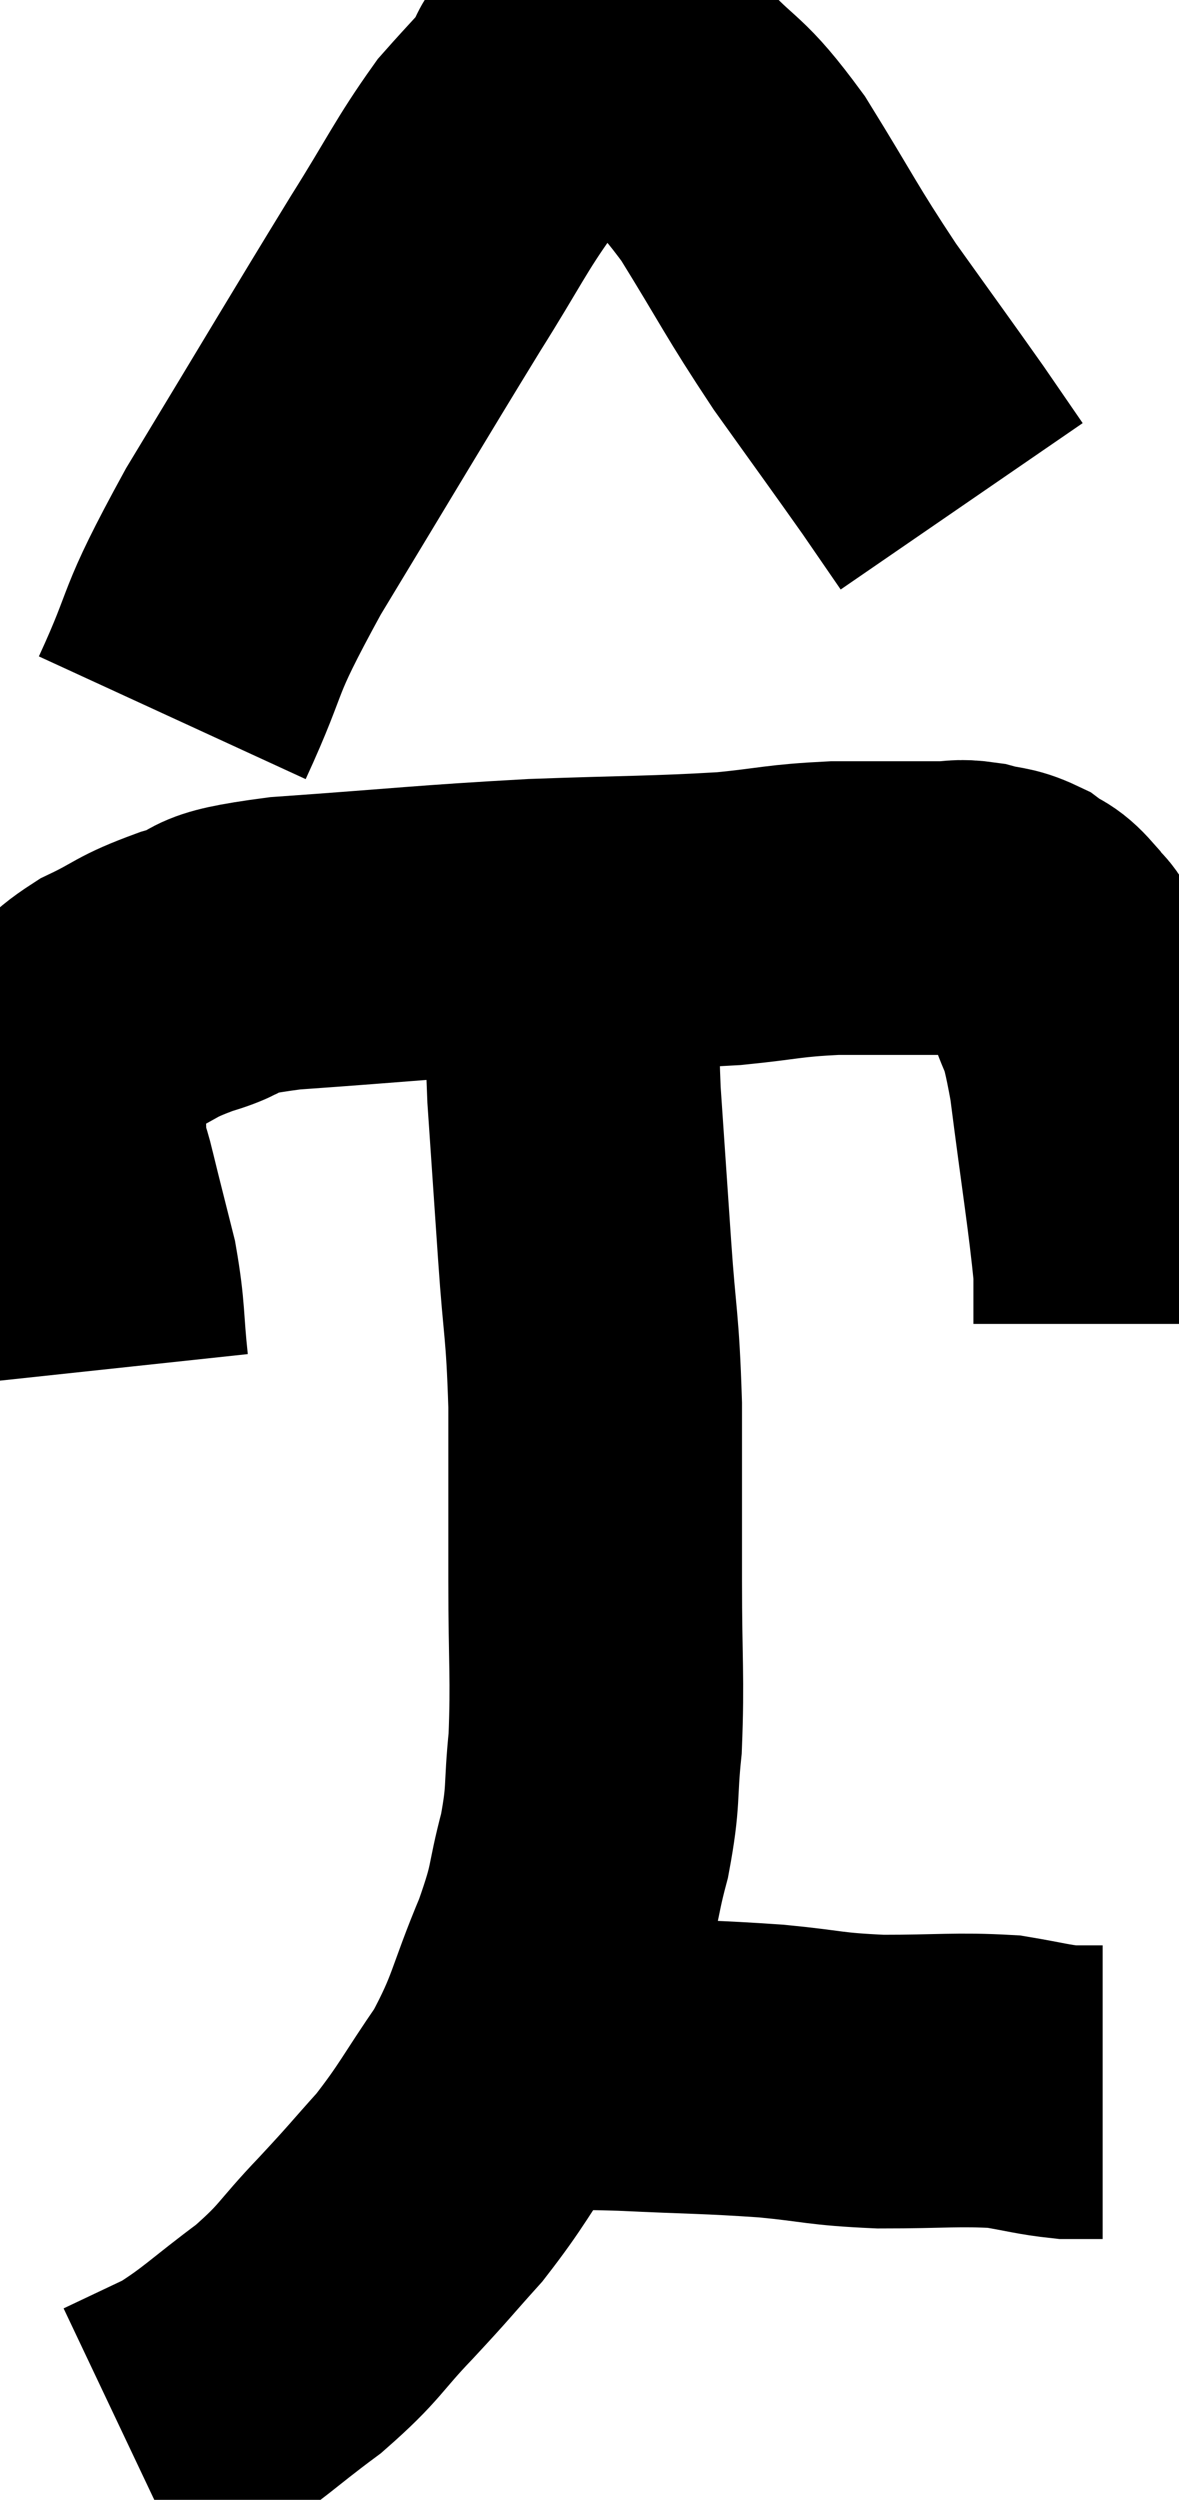 <svg xmlns="http://www.w3.org/2000/svg" viewBox="13.507 3.98 20.073 42.56" width="20.073" height="42.56"><path d="M 15.24 27.3 C 15.15 26.46, 15.195 26.4, 15.06 25.62 C 14.88 24.9, 14.835 24.735, 14.7 24.18 C 14.61 23.79, 14.565 23.82, 14.52 23.4 C 14.52 22.95, 14.49 22.89, 14.52 22.5 C 14.58 22.17, 14.415 22.185, 14.64 21.84 C 15.03 21.48, 14.91 21.45, 15.42 21.12 C 16.05 20.82, 15.945 20.79, 16.68 20.52 C 17.52 20.28, 16.875 20.235, 18.36 20.04 C 20.49 19.89, 20.73 19.845, 22.62 19.74 C 24.27 19.68, 24.645 19.695, 25.92 19.62 C 26.82 19.53, 26.82 19.485, 27.72 19.44 C 28.62 19.44, 28.92 19.44, 29.52 19.44 C 29.82 19.44, 29.805 19.395, 30.12 19.44 C 30.45 19.53, 30.495 19.485, 30.78 19.62 C 31.02 19.8, 31.035 19.725, 31.26 19.98 C 31.47 20.31, 31.455 20.055, 31.68 20.64 C 31.92 21.48, 31.935 21.075, 32.16 22.32 C 32.37 23.97, 32.475 24.57, 32.58 25.62 C 32.58 26.07, 32.58 26.295, 32.58 26.52 L 32.58 26.52" fill="none" stroke="black" stroke-width="5"></path><path d="M 16.44 16.2 C 17.13 14.7, 16.785 15.09, 17.82 13.2 C 19.2 10.92, 19.56 10.305, 20.58 8.64 C 21.24 7.59, 21.345 7.32, 21.9 6.54 C 22.35 6.03, 22.545 5.85, 22.8 5.52 C 22.86 5.37, 22.8 5.355, 22.92 5.22 C 23.1 5.1, 22.995 4.995, 23.28 4.98 C 23.67 5.07, 23.7 5.04, 24.06 5.16 C 24.39 5.31, 24.195 4.995, 24.72 5.46 C 25.44 6.24, 25.41 6, 26.16 7.02 C 26.94 8.28, 26.955 8.385, 27.72 9.54 C 28.47 10.59, 28.68 10.875, 29.22 11.64 C 29.55 12.12, 29.715 12.36, 29.88 12.6 C 29.88 12.6, 29.88 12.6, 29.88 12.6 L 29.88 12.6" fill="none" stroke="black" stroke-width="5"></path><path d="M 23.28 19.32 C 23.28 20.19, 23.28 20.235, 23.28 21.06 C 23.28 21.84, 23.235 21.57, 23.28 22.62 C 23.37 23.94, 23.37 23.94, 23.46 25.26 C 23.55 26.58, 23.595 26.49, 23.64 27.9 C 23.64 29.4, 23.64 29.46, 23.64 30.9 C 23.64 32.28, 23.685 32.535, 23.64 33.66 C 23.55 34.53, 23.625 34.515, 23.46 35.4 C 23.22 36.3, 23.34 36.18, 22.98 37.2 C 22.5 38.34, 22.56 38.475, 22.02 39.48 C 21.42 40.35, 21.39 40.485, 20.82 41.22 C 20.28 41.82, 20.34 41.775, 19.74 42.42 C 19.08 43.11, 19.155 43.155, 18.42 43.8 C 17.61 44.4, 17.49 44.565, 16.8 45 C 16.23 45.27, 15.945 45.405, 15.66 45.54 L 15.66 45.54" fill="none" stroke="black" stroke-width="5"></path><path d="M 21.66 39.18 C 21.9 39.12, 21.87 39.075, 22.14 39.06 C 22.44 39.09, 22.245 39.105, 22.74 39.12 C 23.43 39.12, 23.145 39.09, 24.12 39.12 C 25.38 39.18, 25.545 39.165, 26.64 39.24 C 27.57 39.33, 27.51 39.375, 28.5 39.42 C 29.55 39.42, 29.805 39.375, 30.6 39.42 C 31.14 39.51, 31.26 39.555, 31.68 39.6 L 32.28 39.6" fill="none" stroke="black" stroke-width="5"></path></svg>